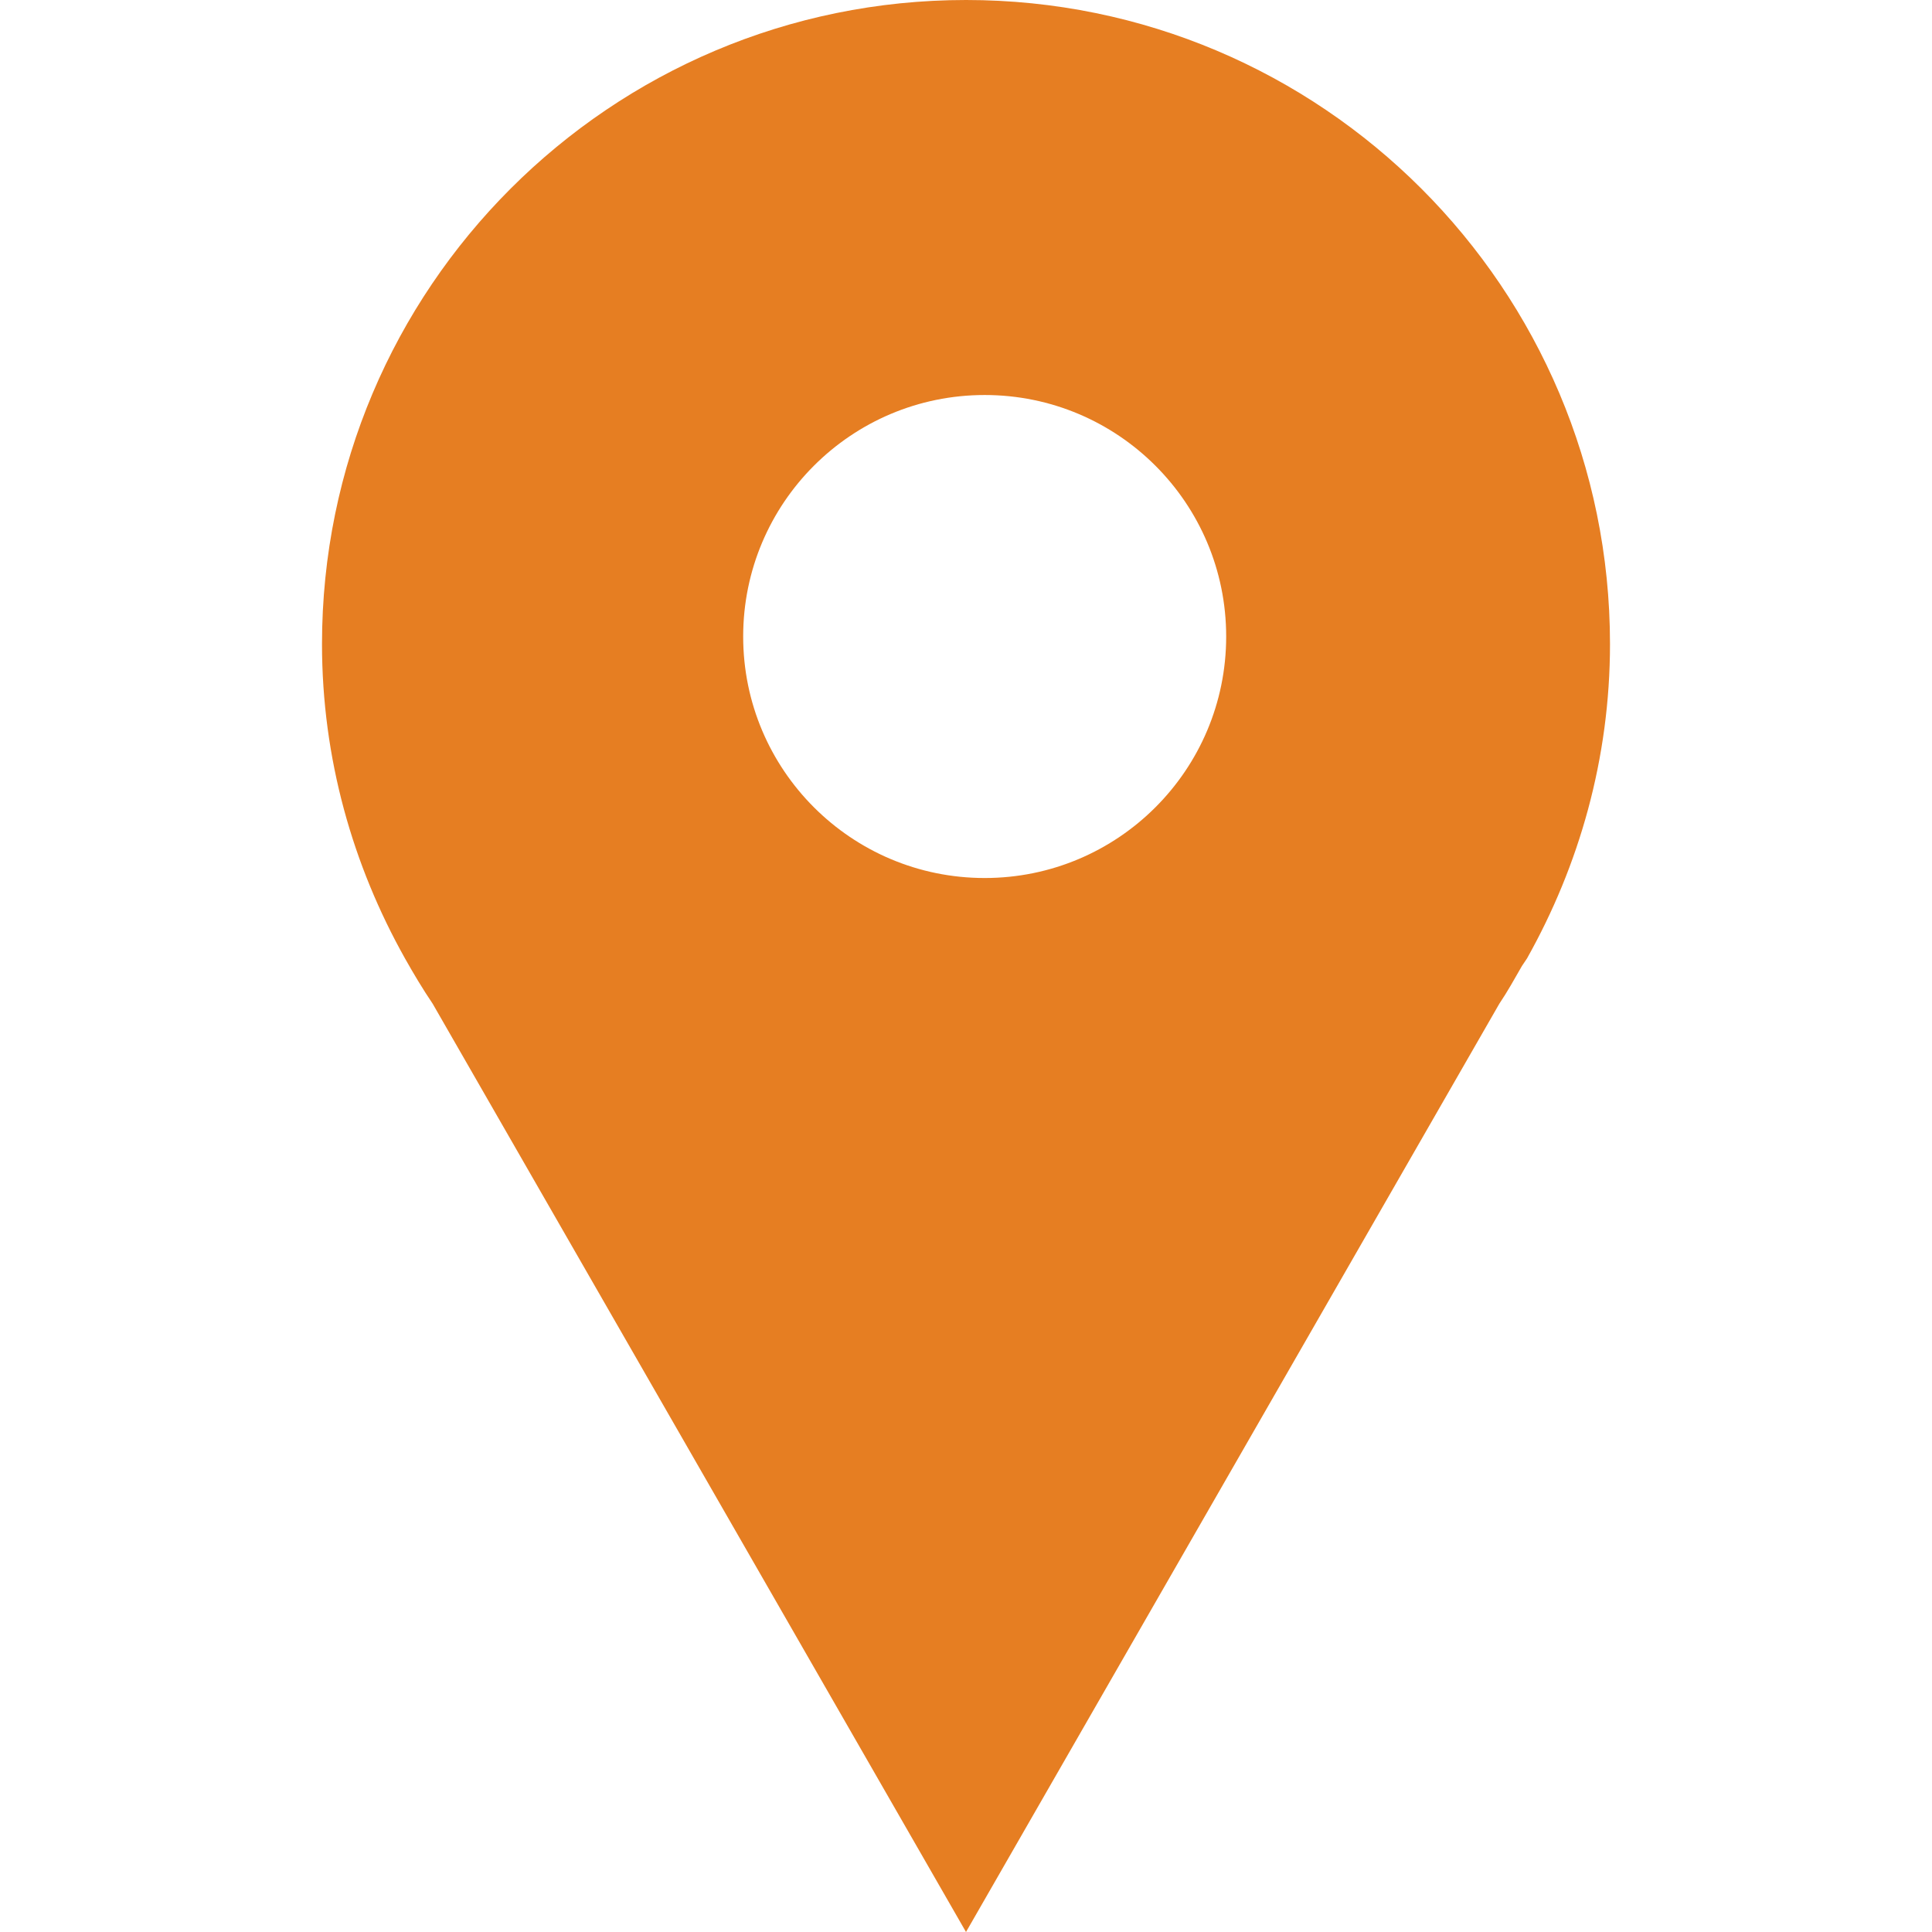 <svg width="24" height="24" xmlns="http://www.w3.org/2000/svg">

 <g>
  <title>background</title>
  <rect fill="none" id="canvas_background" height="402" width="582" y="-1" x="-1"/>
 </g>
 <g>
  <title>Layer 1</title>
  <path id="svg_2" fill="#e67e22" d="m12,0c-4.418,0 -8,3.582 -8,8c0,1.421 0.382,2.75 1.031,3.906c0.108,0.192 0.221,0.381 0.344,0.563l6.625,11.531l6.625,-11.531c0.102,-0.151 0.19,-0.311 0.281,-0.469l0.063,-0.094c0.649,-1.156 1.031,-2.485 1.031,-3.906c0,-4.418 -3.582,-8 -8,-8zm0,4c2.209,0 4,1.791 4,4c0,2.209 -1.791,4 -4,4c-2.209,0 -4,-1.791 -4,-4c0,-2.209 1.791,-4 4,-4z"/>
  <path id="svg_3" fill="#e67e22" d="m12.232,2.907c-2.761,0 -5,2.239 -5,5c0,2.761 2.239,5 5,5c2.761,0 5,-2.239 5,-5c0,-2.761 -2.239,-5 -5,-5zm0,2c1.657,0 3,1.343 3,3s-1.343,3 -3,3s-3,-1.343 -3,-3s1.343,-3 3,-3z"/>
 </g>
</svg>